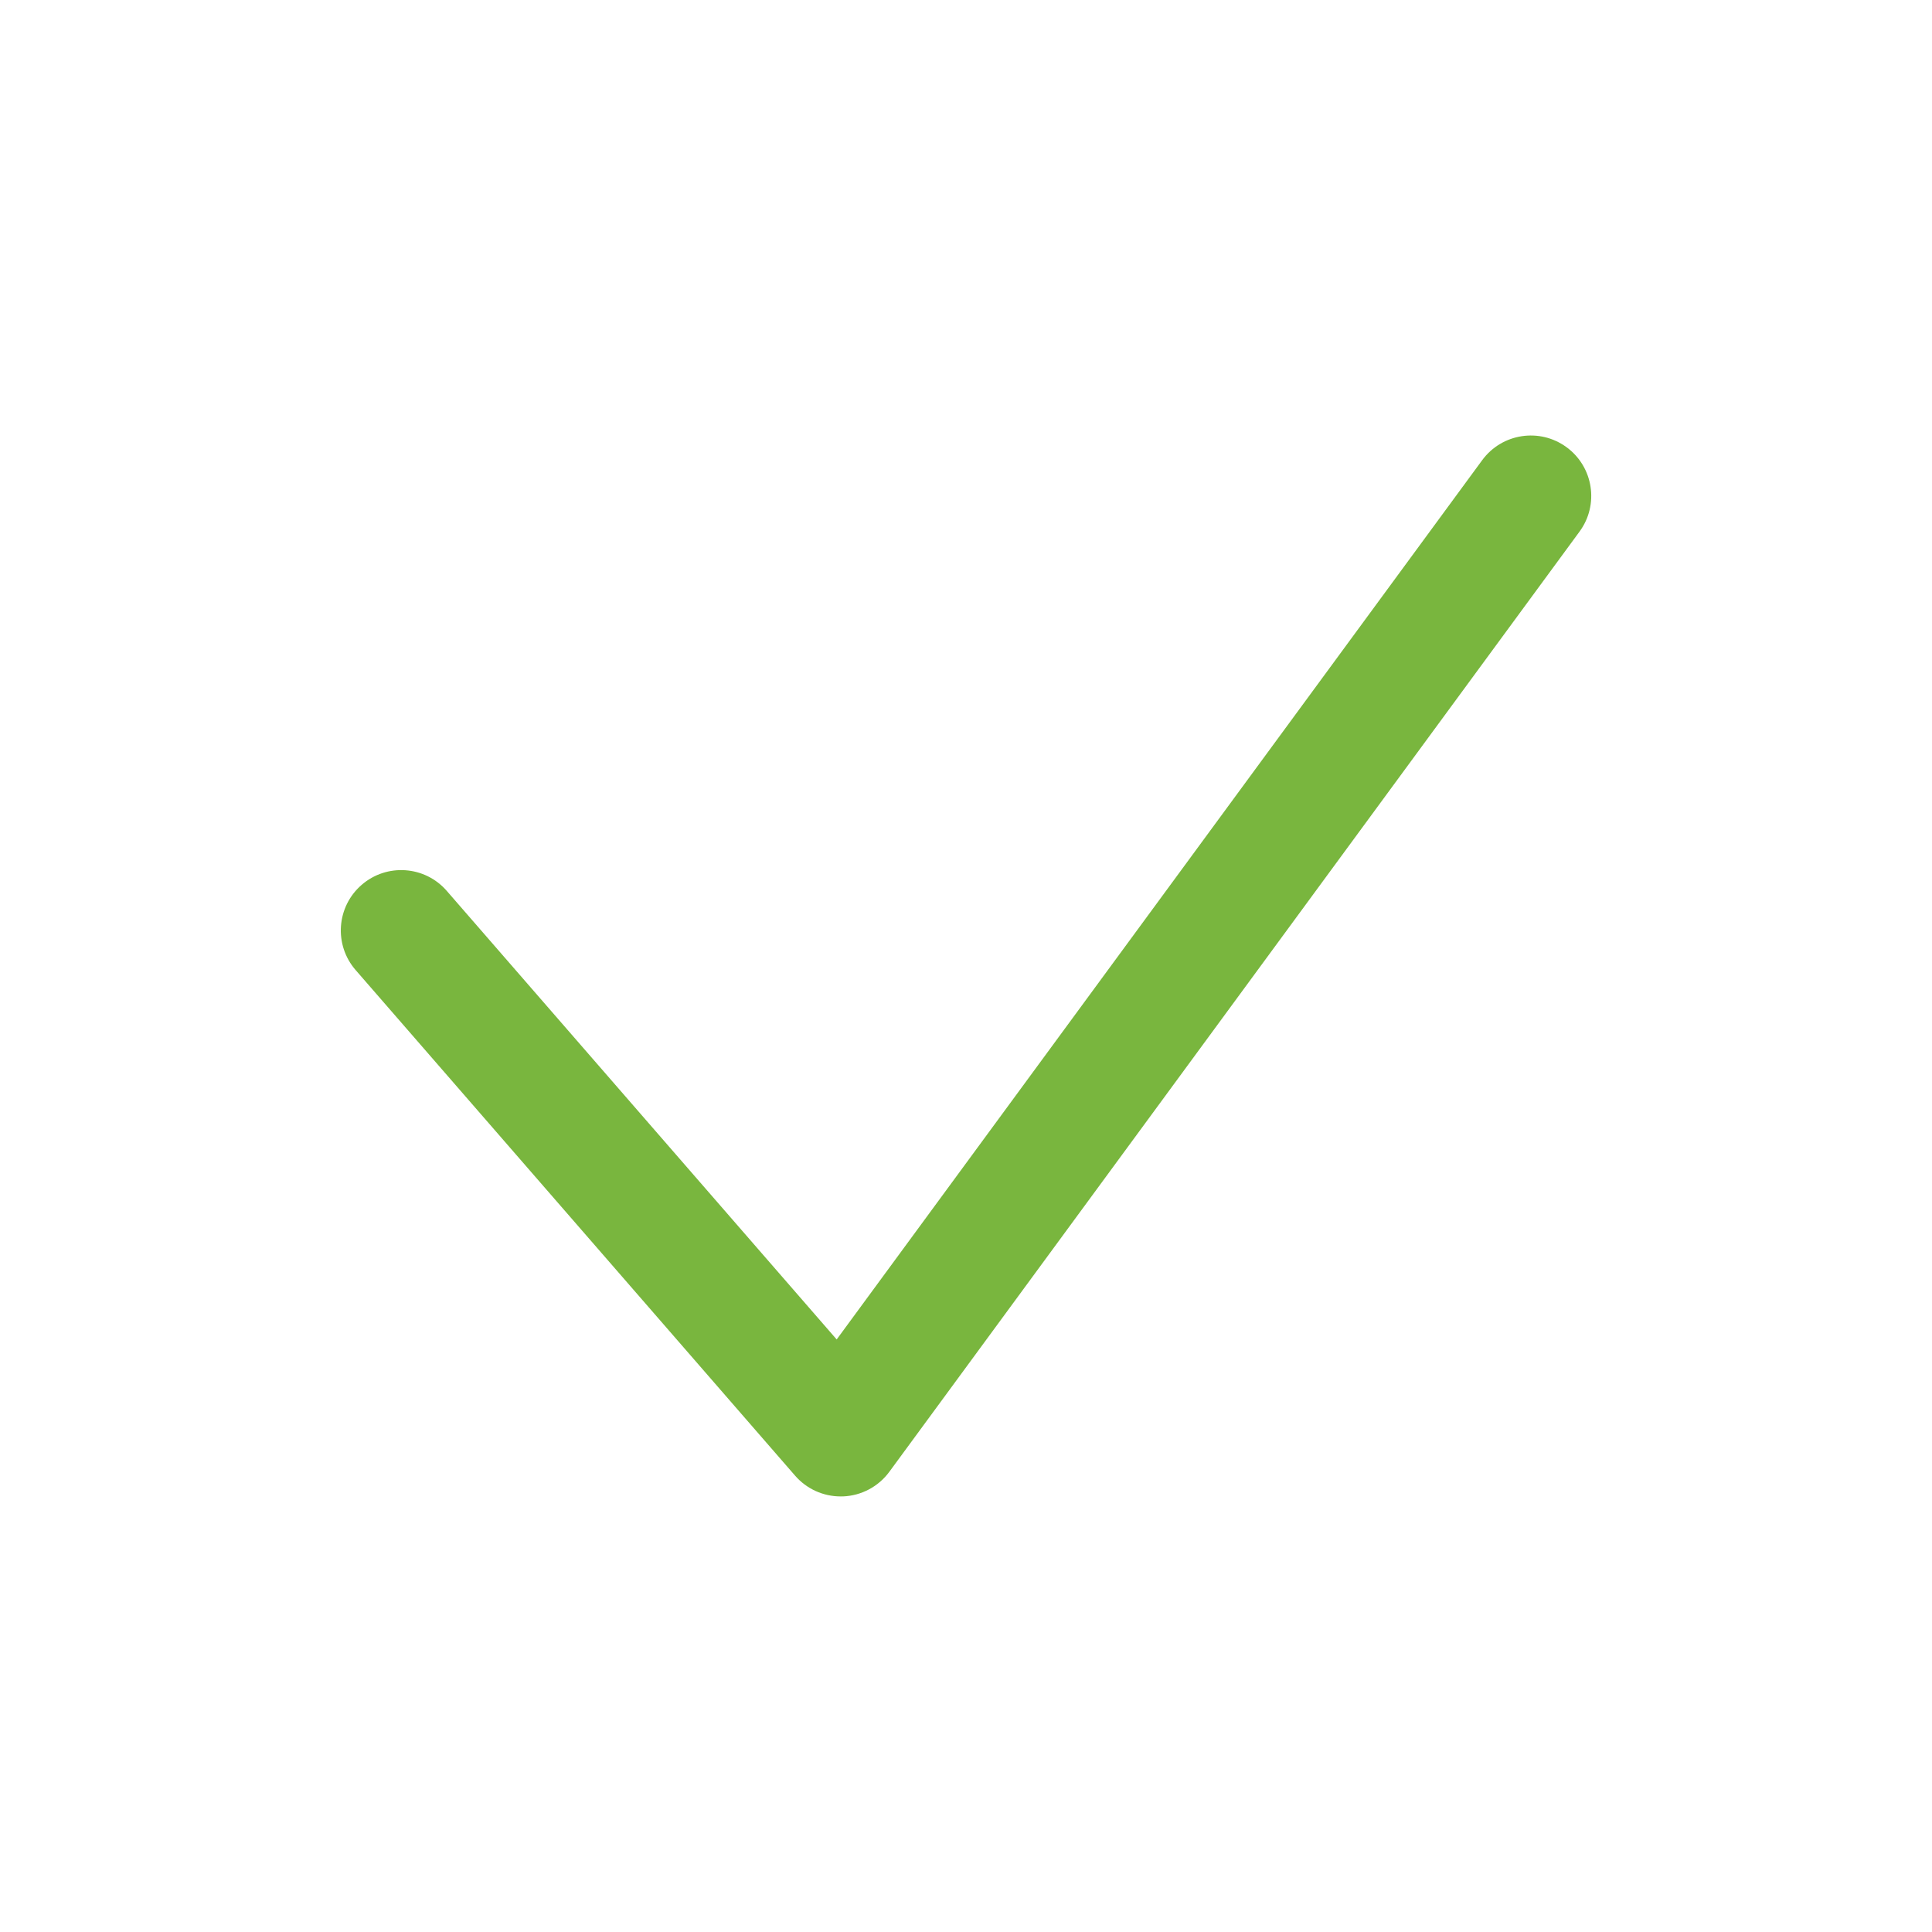 <?xml version="1.0" encoding="utf-8"?>
<!-- Generator: Adobe Illustrator 16.0.4, SVG Export Plug-In . SVG Version: 6.00 Build 0)  -->
<!DOCTYPE svg PUBLIC "-//W3C//DTD SVG 1.1//EN" "http://www.w3.org/Graphics/SVG/1.1/DTD/svg11.dtd">
<svg version="1.1" id="Ebene_1" xmlns="http://www.w3.org/2000/svg" xmlns:xlink="http://www.w3.org/1999/xlink" x="0px" y="0px"
	 width="80px" height="80px" viewBox="0 0 80 80" enable-background="new 0 0 80 80" xml:space="preserve">
<g id="Quadr._Hilfslinien_Kopie" display="none">
</g>
<g id="Quadrate">
</g>
<g id="Ebene_1_1_">
	<path fill="#79B63E" d="M34.81,61.964c-0.723,0-1.411-0.312-1.887-0.86L14.726,40.168c-0.906-1.042-0.796-2.621,0.247-3.526
		c1.039-0.904,2.62-0.797,3.526,0.247l16.146,18.575l26.729-36.409c0.817-1.113,2.381-1.354,3.495-0.536
		c1.113,0.817,1.354,2.382,0.535,3.495L36.826,60.943c-0.45,0.613-1.153,0.988-1.913,1.02C34.878,61.963,34.844,61.964,34.81,61.964
		z"/>
</g>
</svg>
